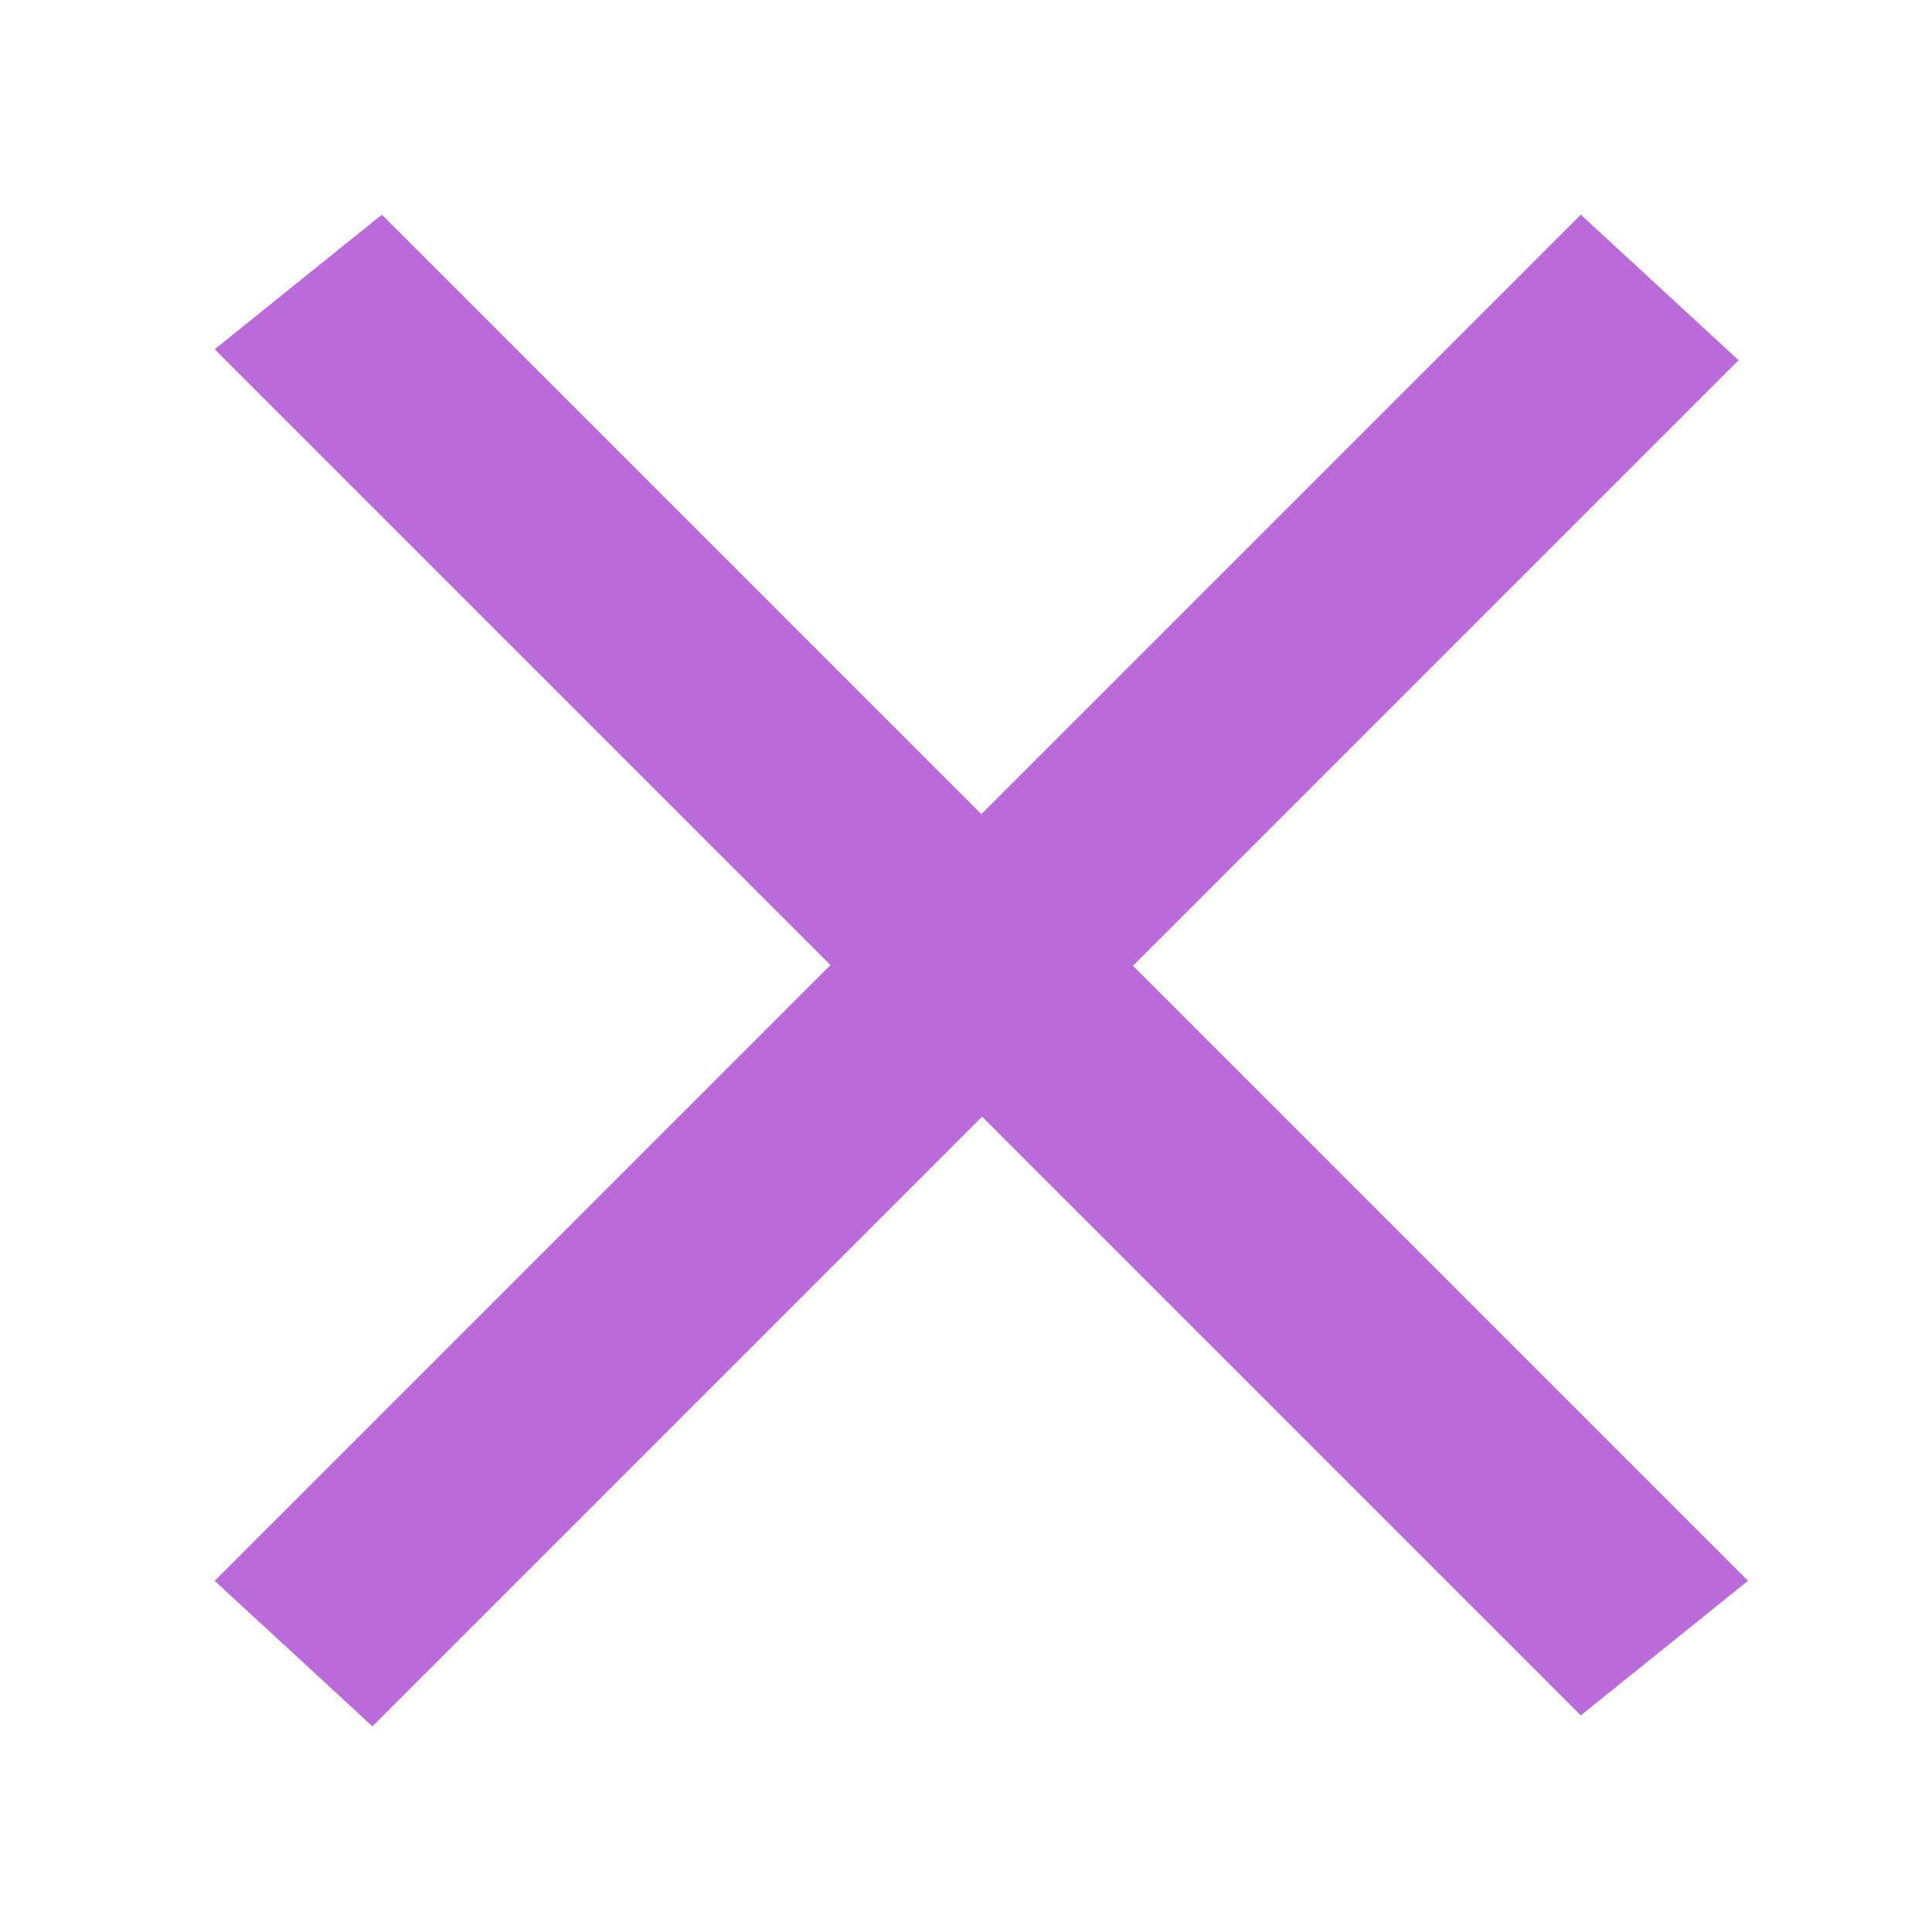 <svg xmlns="http://www.w3.org/2000/svg" fill="none" viewBox="0 0 9 9"><path fill="#BB6BD9" d="M1 7.364 7.364 1l.735.678-6.364 6.364z"/><path fill="#BB6BD9" d="m1.779 1 6.364 6.364-.779.627L1 1.627z"/></svg>